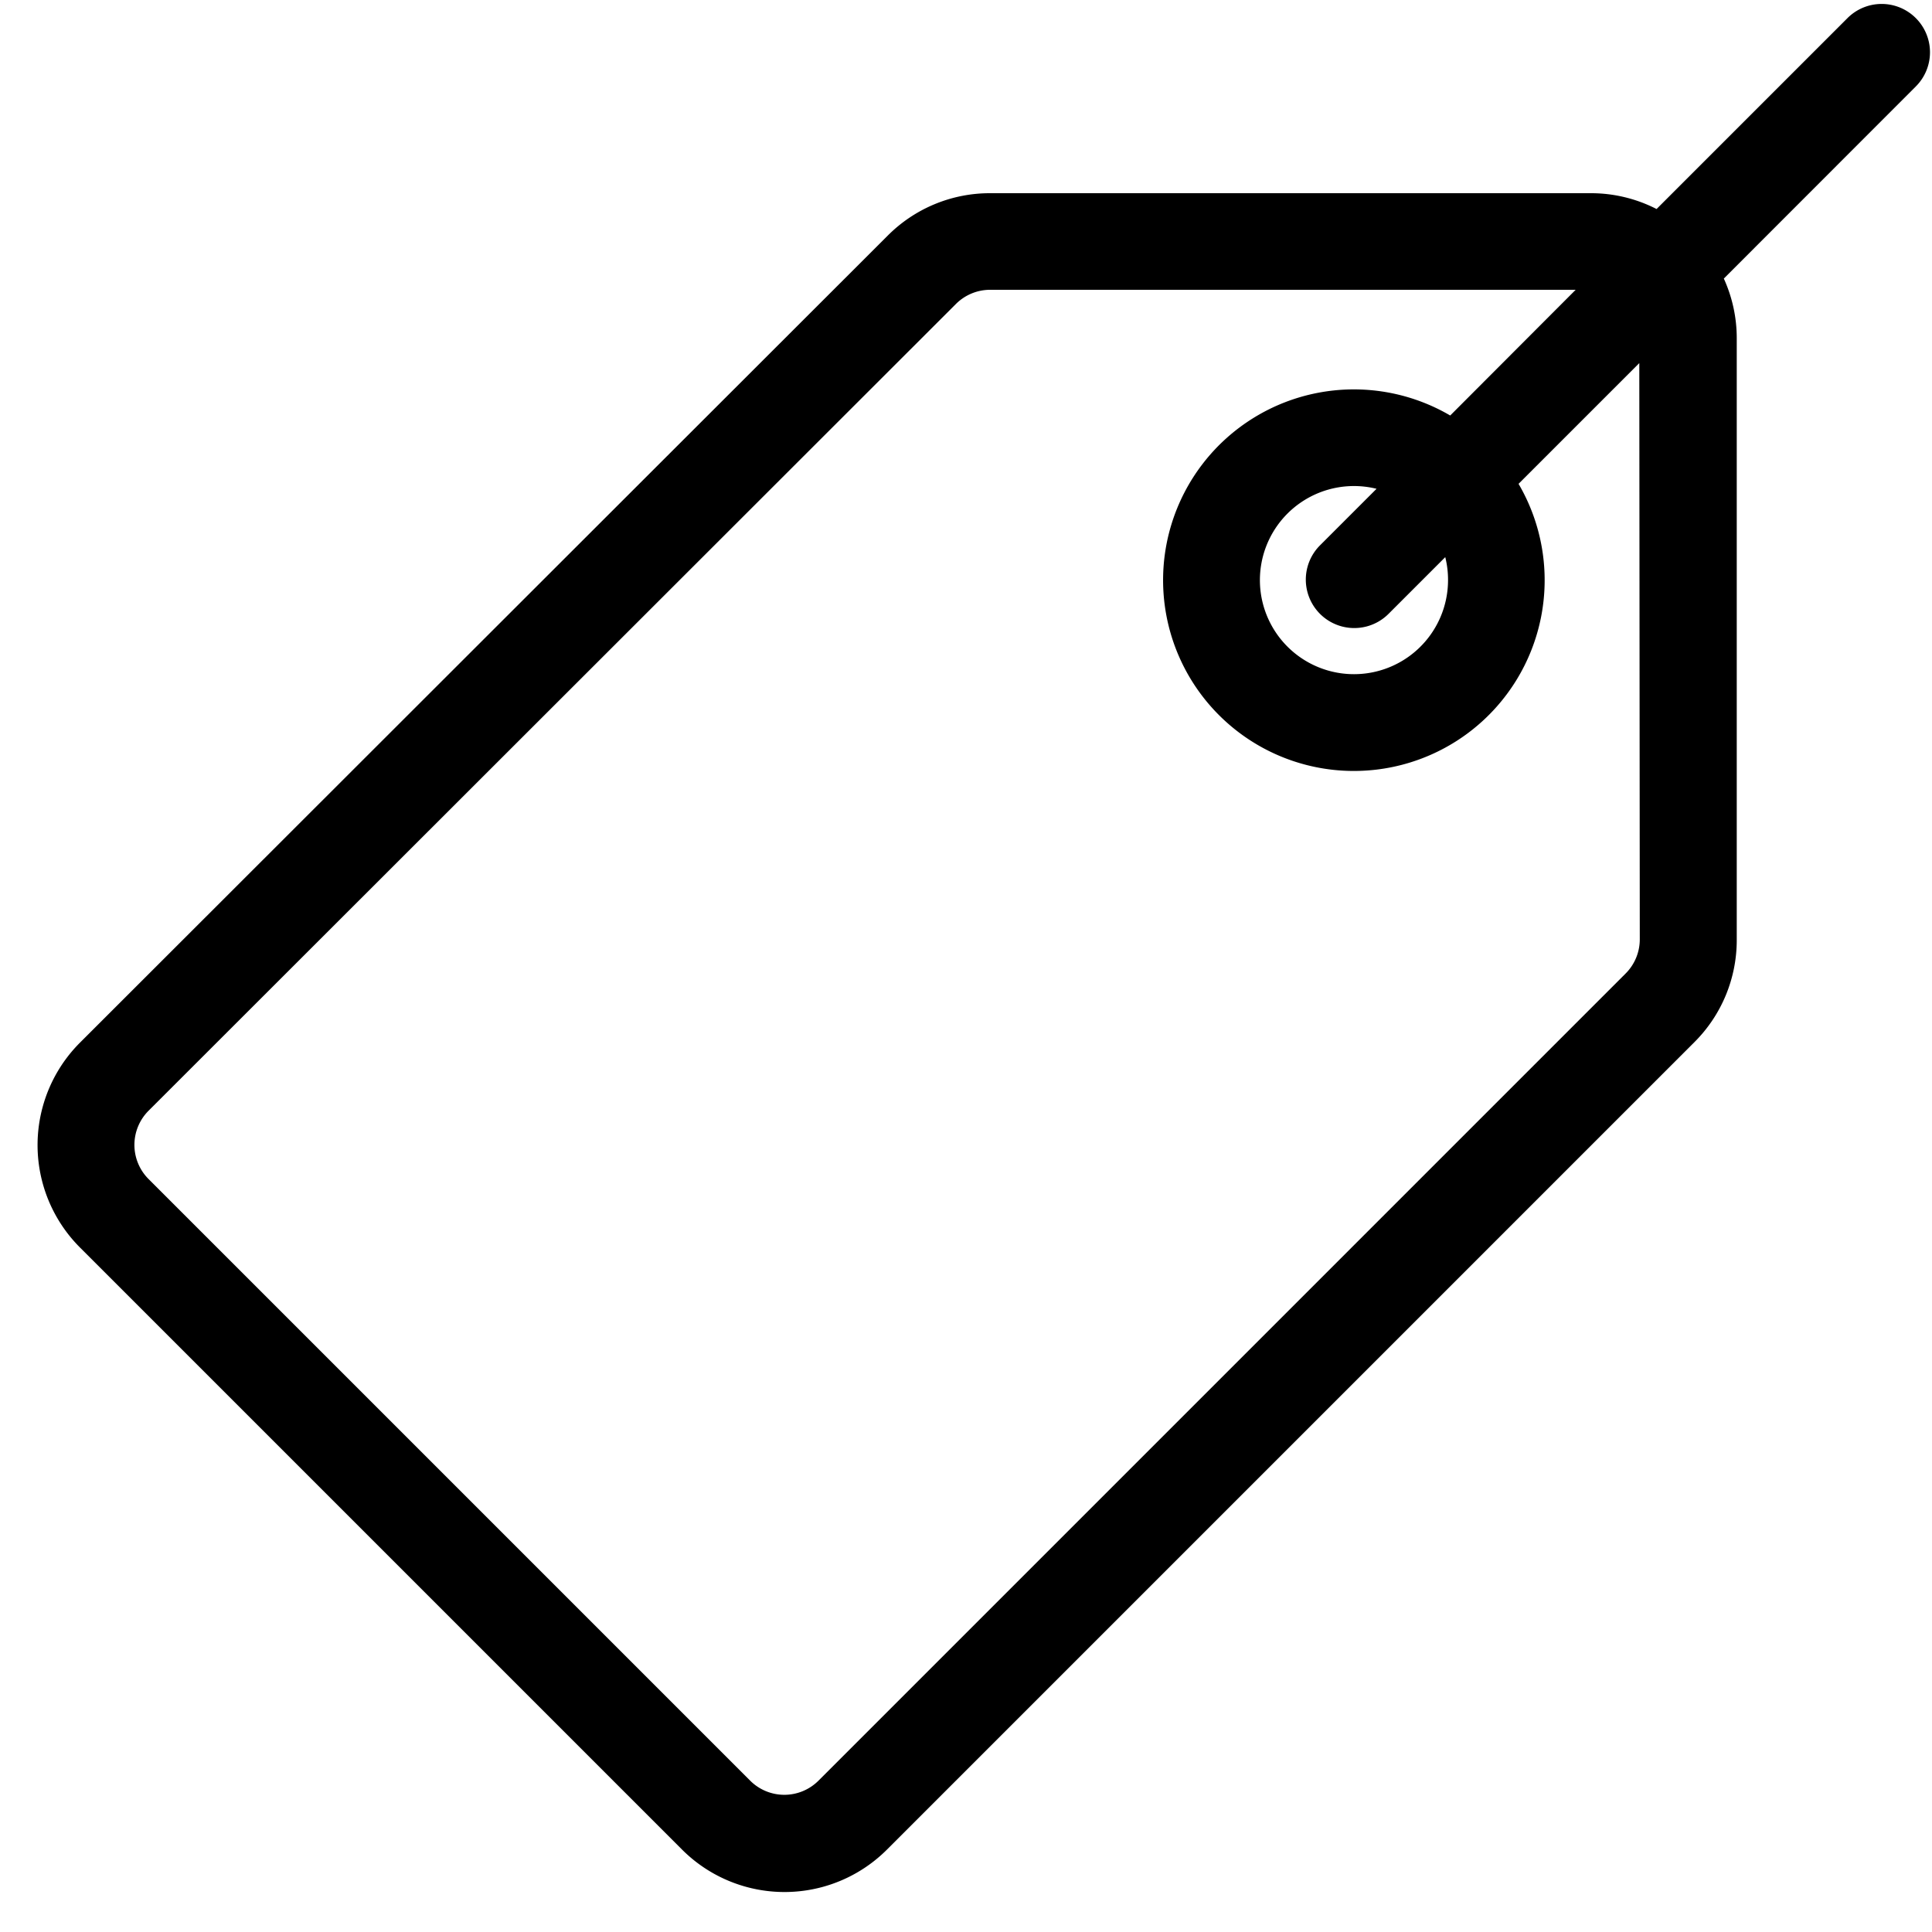 <svg data-name="0abdc4f1-564d-4b6e-b9a0-ba0ac3e5f653" xmlns="http://www.w3.org/2000/svg" width="160" height="160" viewBox="0 0 160 160"><path d="M158.66 1.5a4 4 0 0 0-5.66 0l-15.81 15.81A11.91 11.91 0 0 0 131.8 16H82a11.93 11.93 0 0 0-8.48 3.51L6.64 86.33a12 12 0 0 0 0 17l49.83 49.83a12 12 0 0 0 17 0l66.84-66.84a11.92 11.92 0 0 0 3.52-8.46V28a11.91 11.91 0 0 0-1.07-4.93l15.9-15.91a4 4 0 0 0 0-5.66zM135.8 77.81a4 4 0 0 1-1.18 2.82l-66.84 66.84a4 4 0 0 1-5.65 0L12.3 97.64a4 4 0 0 1 0-5.65l66.87-66.82A4 4 0 0 1 82 24h48.49L120.1 34.41a15.8 15.8 0 1 0 5.66 5.66l10-10zM119.92 48a7.79 7.79 0 1 1-5.92-7.52l-4.69 4.69a4 4 0 0 0 5.69 5.66l4.69-4.69a7.72 7.72 0 0 1 .23 1.86z"/></svg>